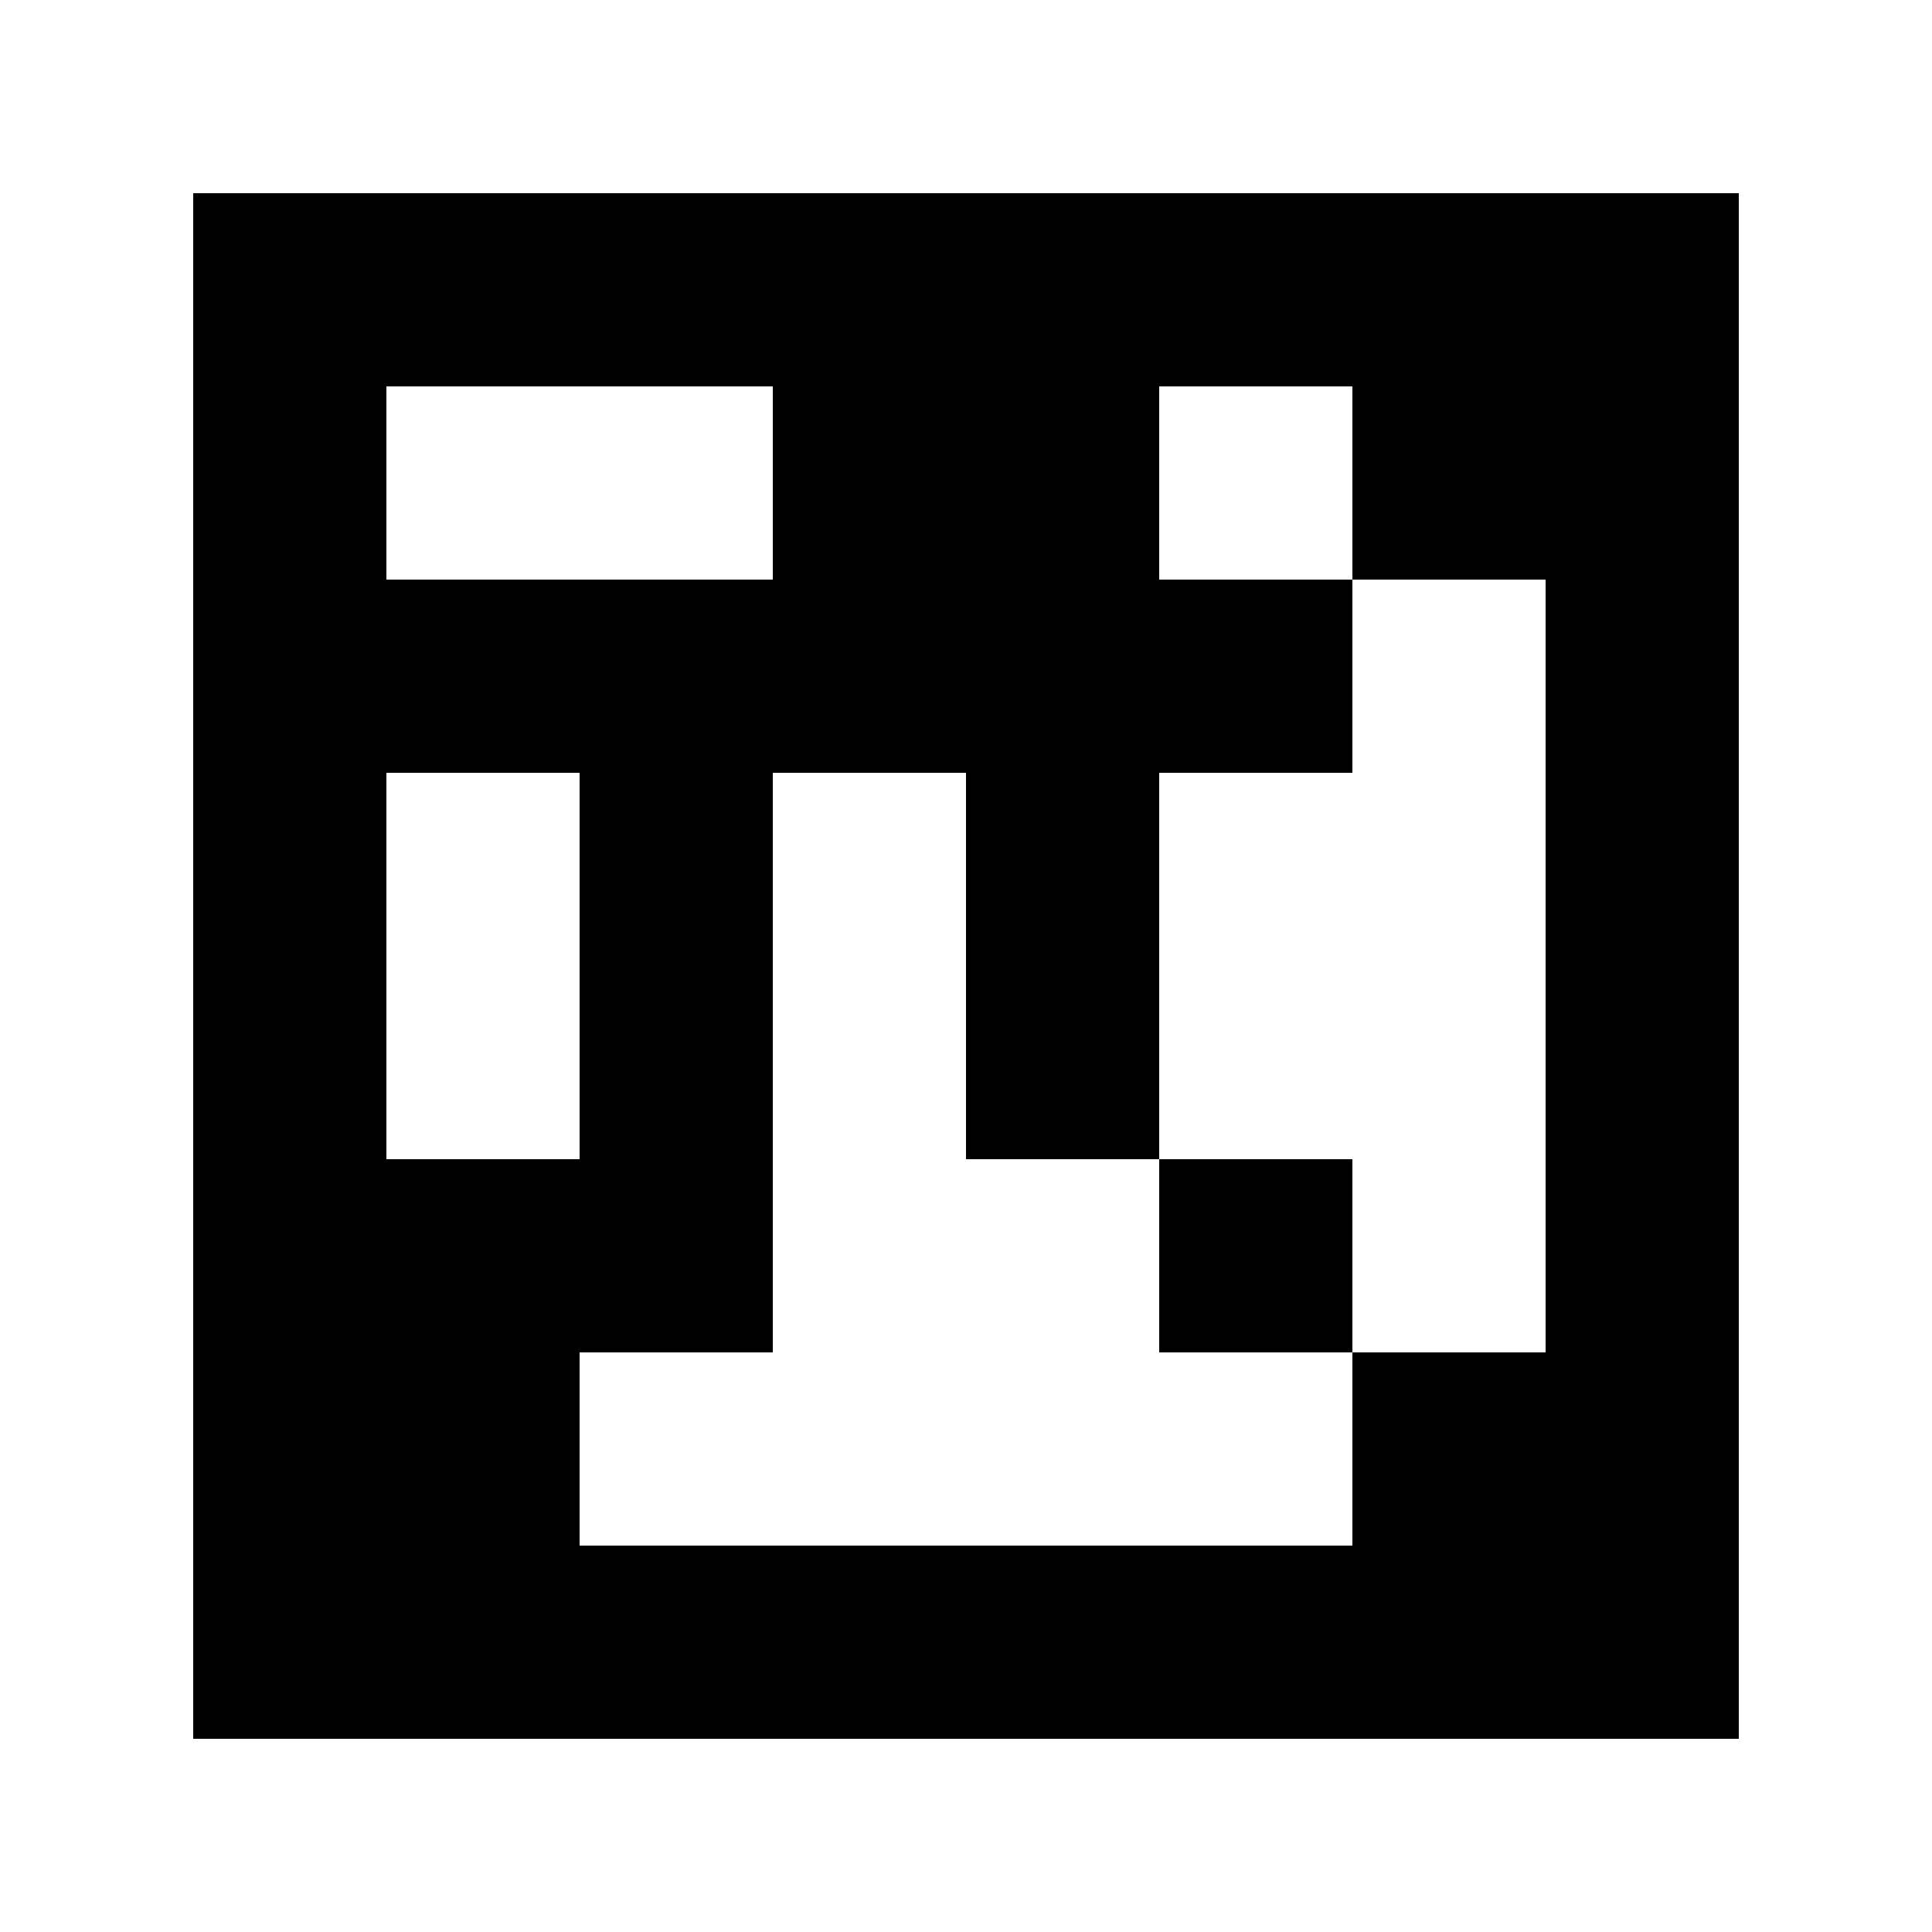 <?xml version="1.0" standalone="yes"?>
<svg xmlns="http://www.w3.org/2000/svg" width="100" height="100">
<path style="fill:#ffffff; stroke:none;" d="M0 0L0 100L100 100L100 0L0 0z"/>
<path style="fill:#000000; stroke:none;" d="M10 10L10 90L90 90L90 10L10 10z"/>
<path style="fill:#ffffff; stroke:none;" d="M20 20L20 30L40 30L40 20L20 20M60 20L60 30L70 30L70 40L60 40L60 60L50 60L50 40L40 40L40 70L30 70L30 80L70 80L70 70L80 70L80 30L70 30L70 20L60 20M20 40L20 60L30 60L30 40L20 40z"/>
<path style="fill:#000000; stroke:none;" d="M60 60L60 70L70 70L70 60L60 60z"/>
</svg>
